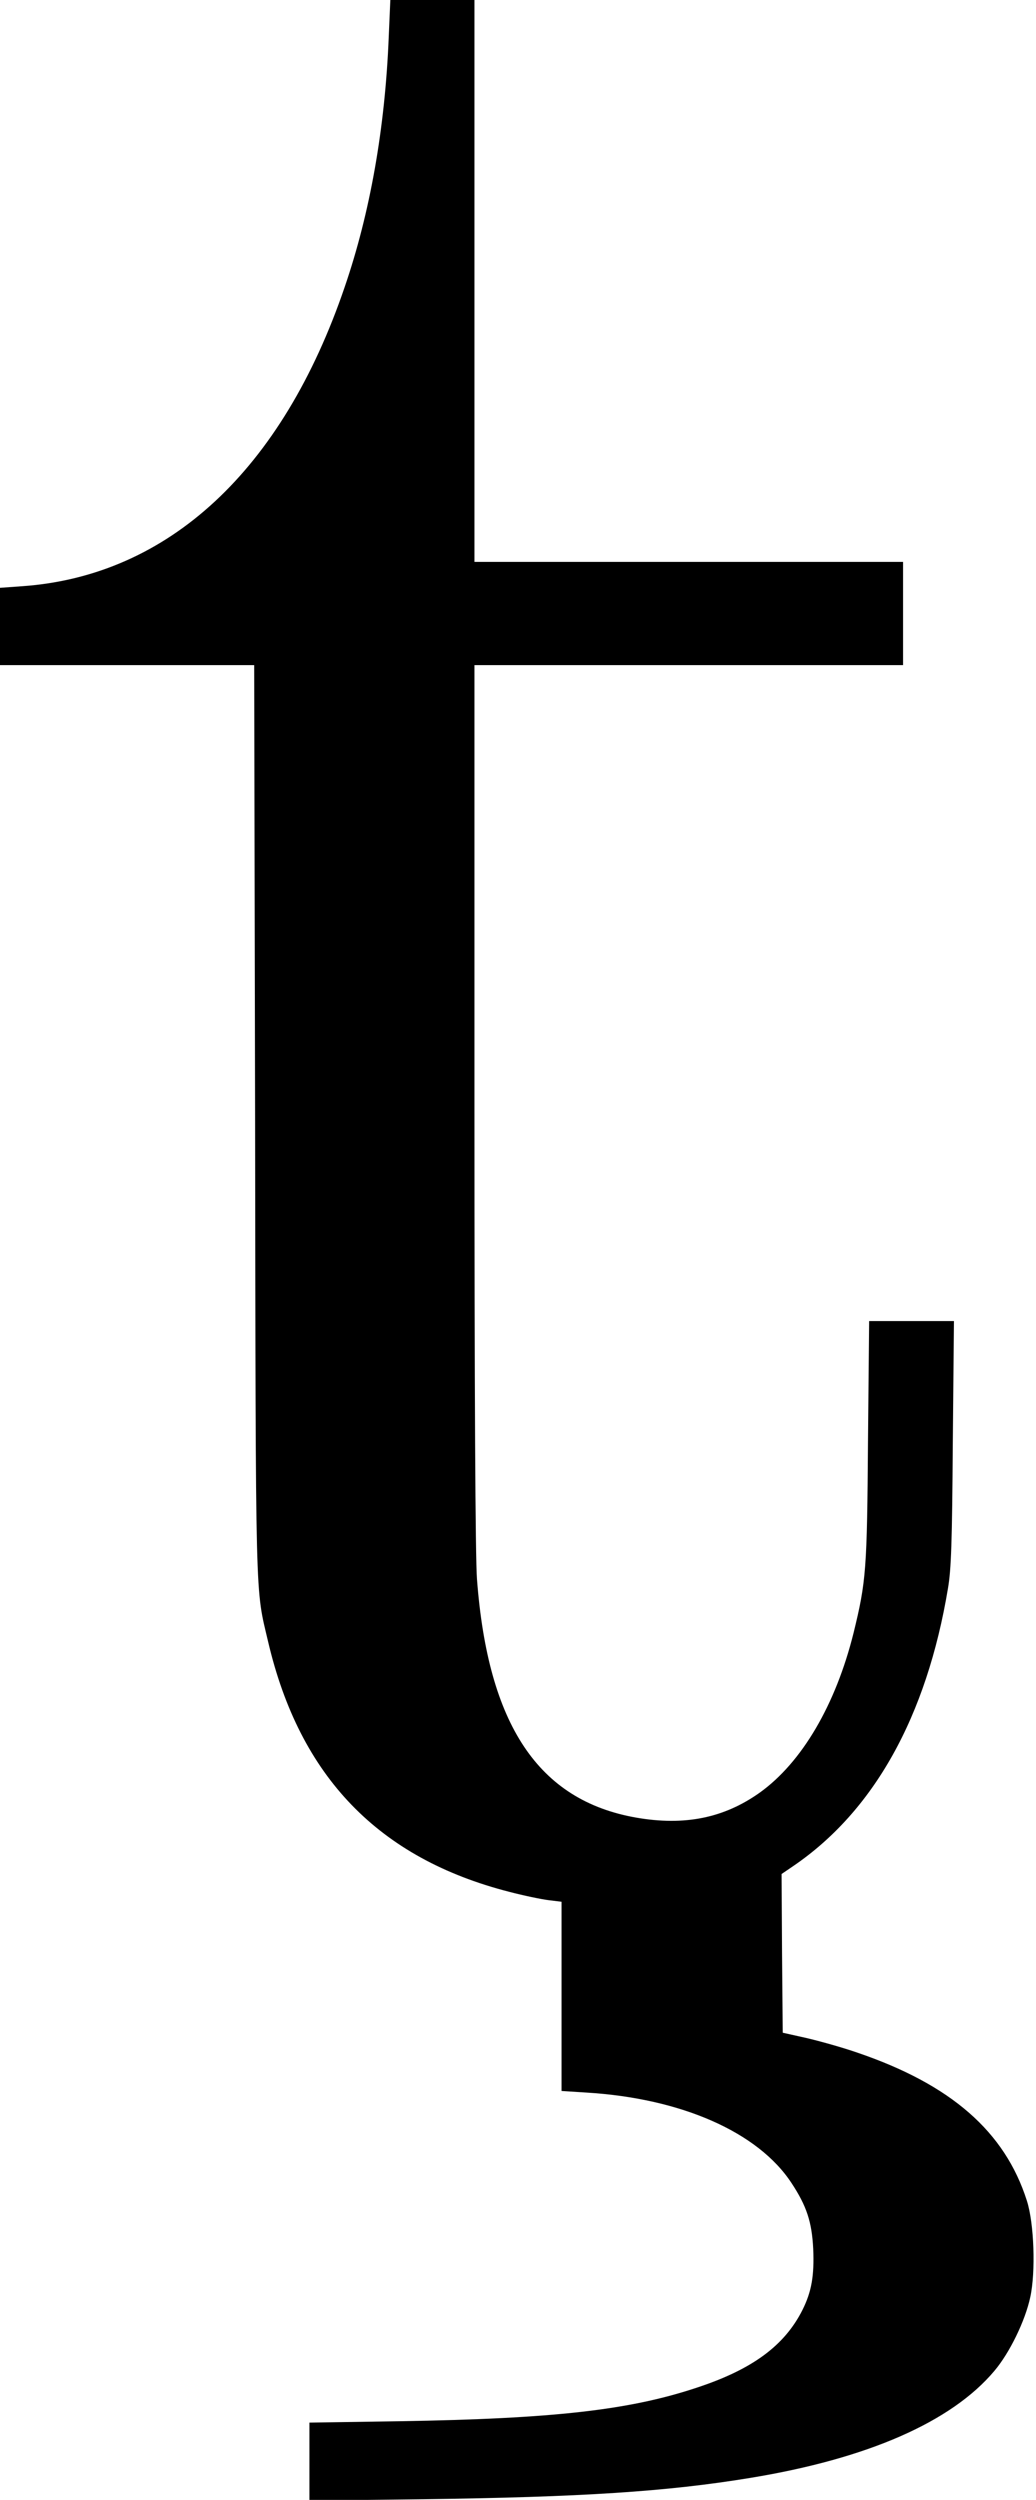 <?xml version="1.0" standalone="no"?>
<!DOCTYPE svg PUBLIC "-//W3C//DTD SVG 20010904//EN"
 "http://www.w3.org/TR/2001/REC-SVG-20010904/DTD/svg10.dtd">
<svg version="1.0" xmlns="http://www.w3.org/2000/svg"
 width="452pt" height="1090pt" viewBox="0 0 452 1090"
 preserveAspectRatio="xMidYMid meet">
<g transform="translate(0,1090) scale(0.1,-0.1)"
fill="#000000" stroke="none">
<path d="M1696 10738 c-16 -396 -81 -765 -192 -1089 -272 -799 -769 -1260
-1407 -1305 l-97 -7 0 -168 0 -169 555 0 554 0 4 -1982 c3 -2155 0 -2034 57
-2277 138 -588 482 -944 1053 -1090 61 -16 138 -32 170 -36 l57 -7 0 -413 0
-412 109 -7 c413 -25 748 -172 894 -394 66 -100 89 -169 95 -287 5 -117 -7
-187 -47 -267 -78 -155 -218 -258 -456 -337 -298 -100 -631 -137 -1302 -148
l-393 -6 0 -170 0 -170 498 6 c687 9 1062 33 1426 93 512 84 877 244 1064 466
67 79 135 219 157 322 24 110 17 322 -15 421 -96 301 -331 506 -739 645 -66
23 -167 51 -223 64 l-103 23 -3 346 -2 346 47 32 c355 240 586 654 679 1214
14 82 18 197 21 633 l5 532 -185 0 -185 0 -5 -523 c-4 -562 -8 -612 -63 -837
-78 -313 -225 -564 -409 -696 -156 -111 -328 -146 -540 -109 -426 75 -646 404
-694 1040 -7 91 -11 806 -11 2063 l0 1922 935 0 935 0 0 225 0 225 -935 0
-935 0 0 1225 0 1225 -183 0 -184 0 -7 -162z"/>
</g>
</svg>

